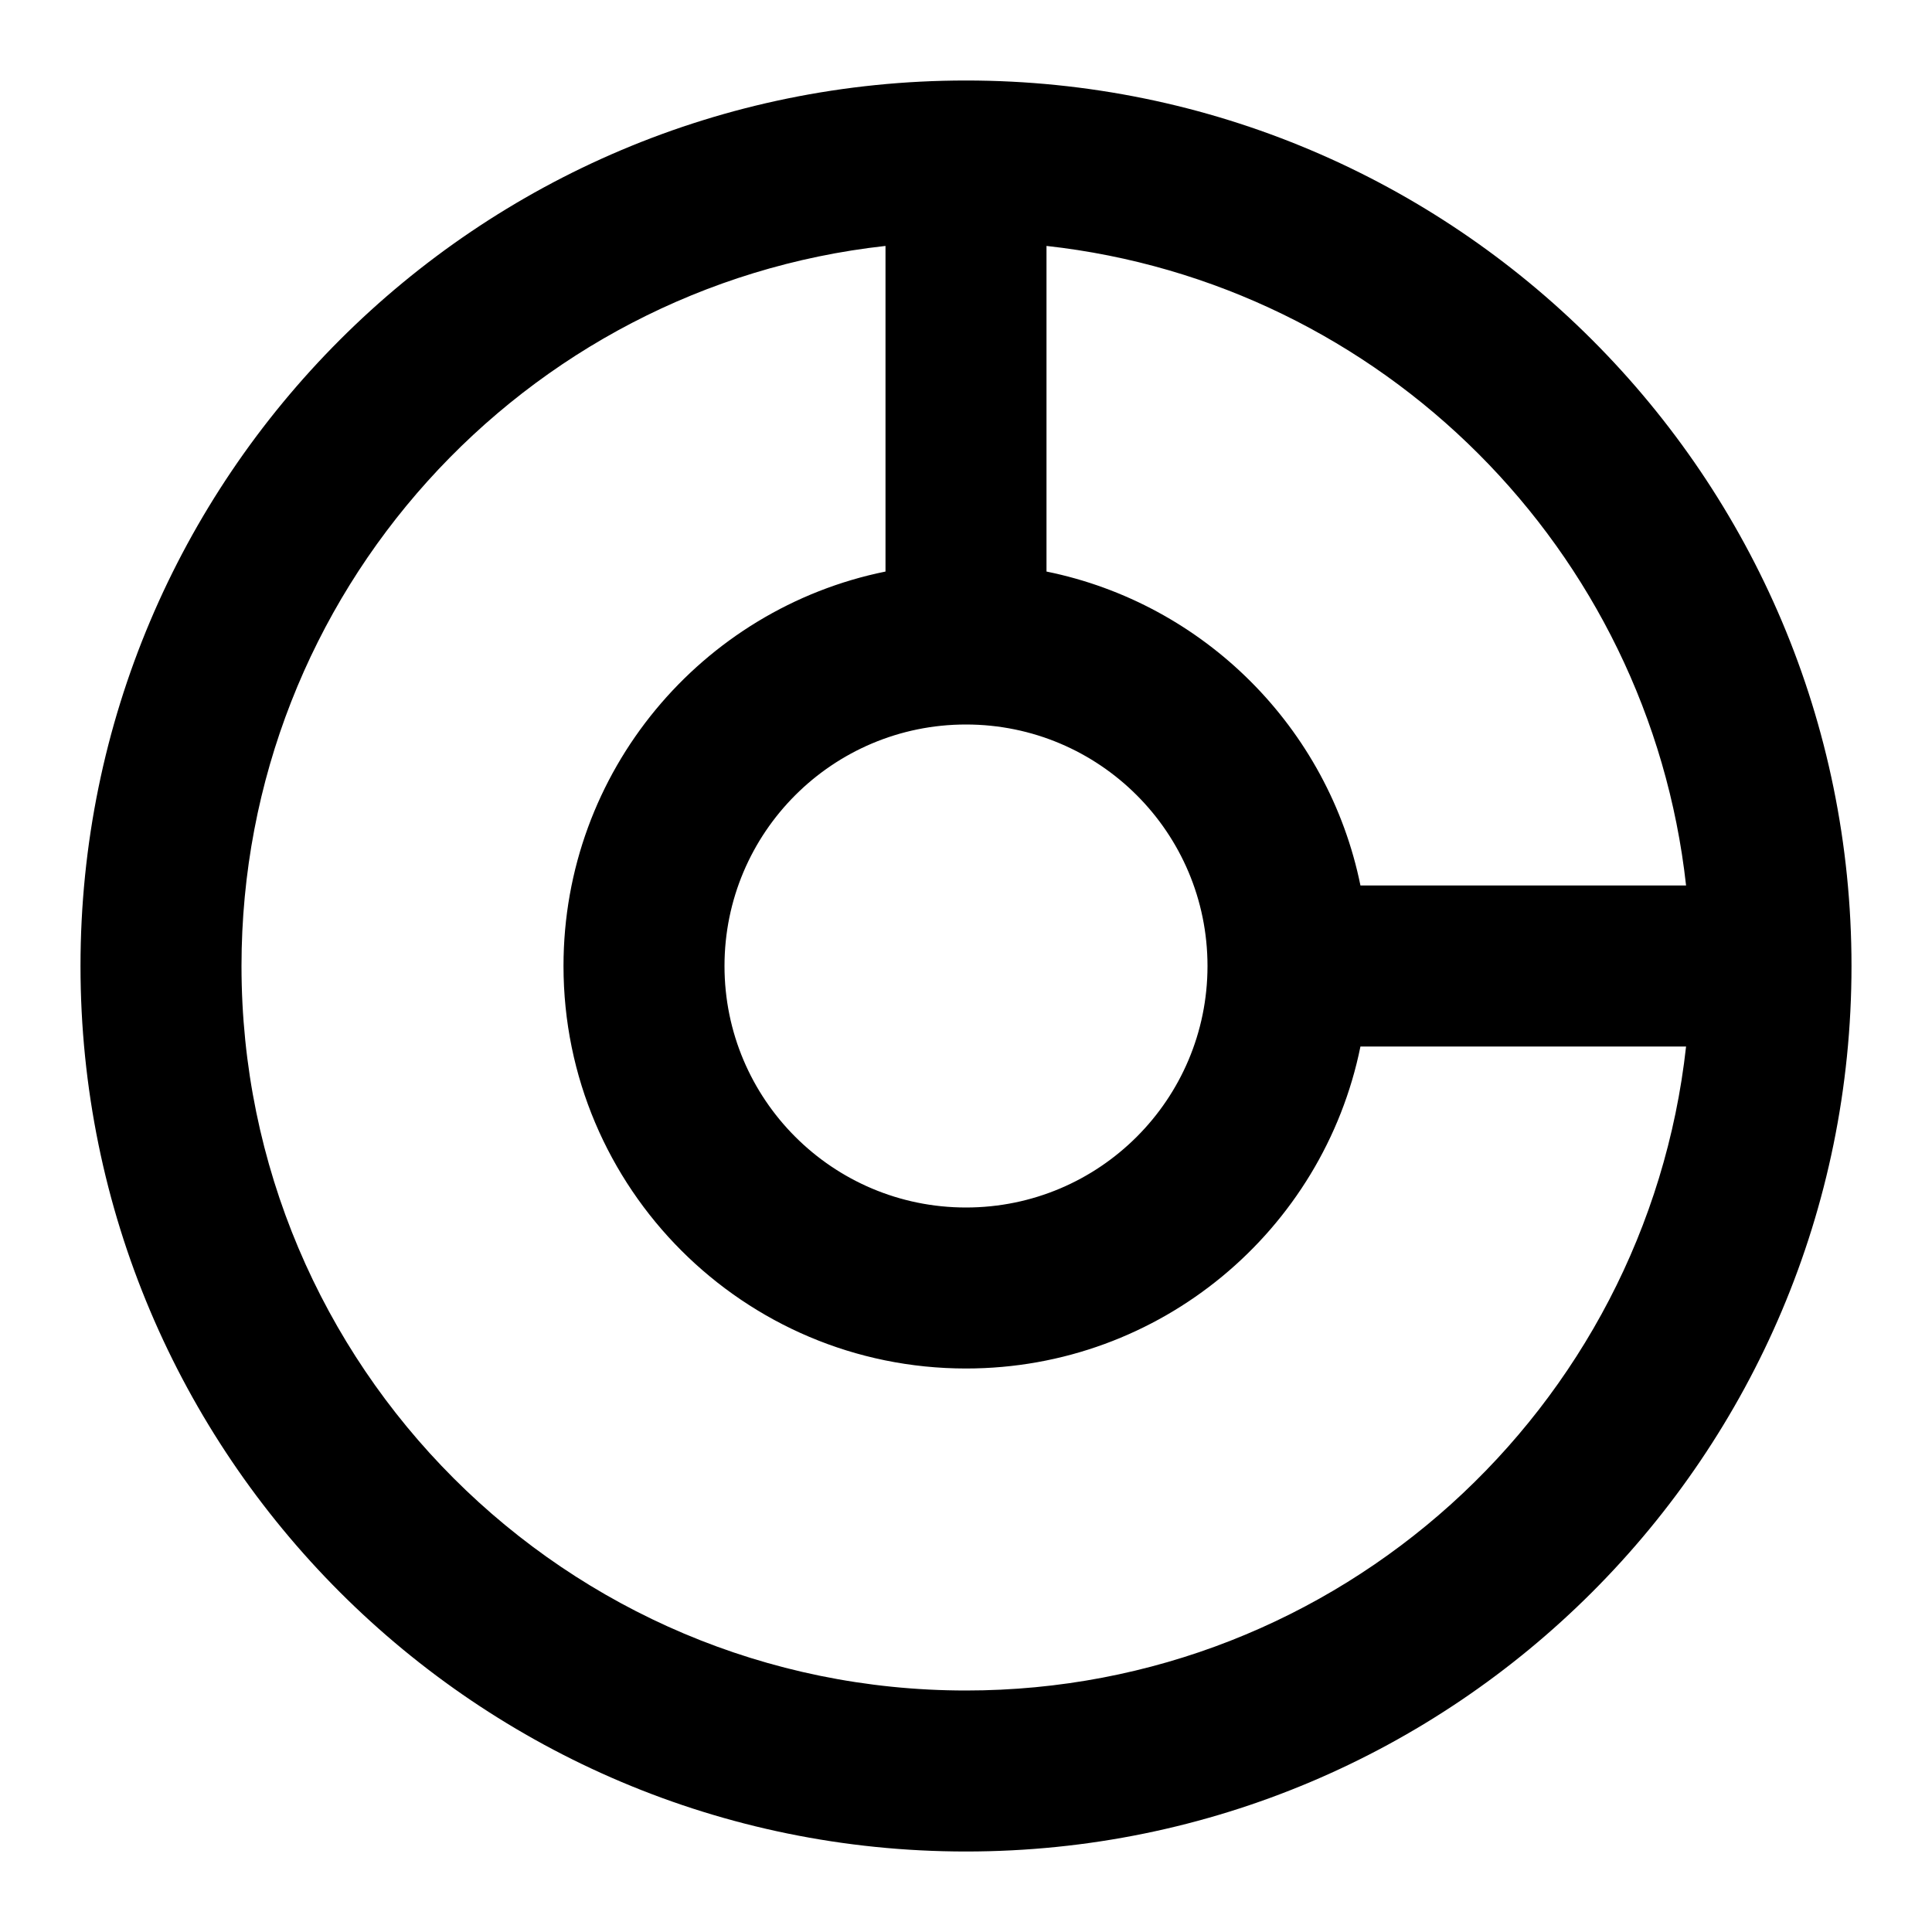<svg width="24" height="24" viewBox="0 0 24 24" fill="none" xmlns="http://www.w3.org/2000/svg"><path fill-rule="evenodd" clip-rule="evenodd" d="M20.945 13C20.448 17.5 16.633 21 12 21C7.029 21 3 16.971 3 12C3 7.367 6.5 3.552 11 3.055V7.1C8.718 7.563 7 9.581 7 12C7 14.761 9.239 17 12 17C14.419 17 16.437 15.282 16.9 13H20.945ZM20.945 11H16.9C16.502 9.041 14.959 7.498 13 7.1V3.055C17.172 3.516 20.484 6.828 20.945 11ZM23 12C23 18.075 18.075 23 12 23C5.925 23 1 18.075 1 12C1 5.925 5.925 1 12 1C18.075 1 23 5.925 23 12ZM15 12C15 13.657 13.657 15 12 15C10.343 15 9 13.657 9 12C9 10.343 10.343 9 12 9C13.657 9 15 10.343 15 12Z" fill="black"/></svg>